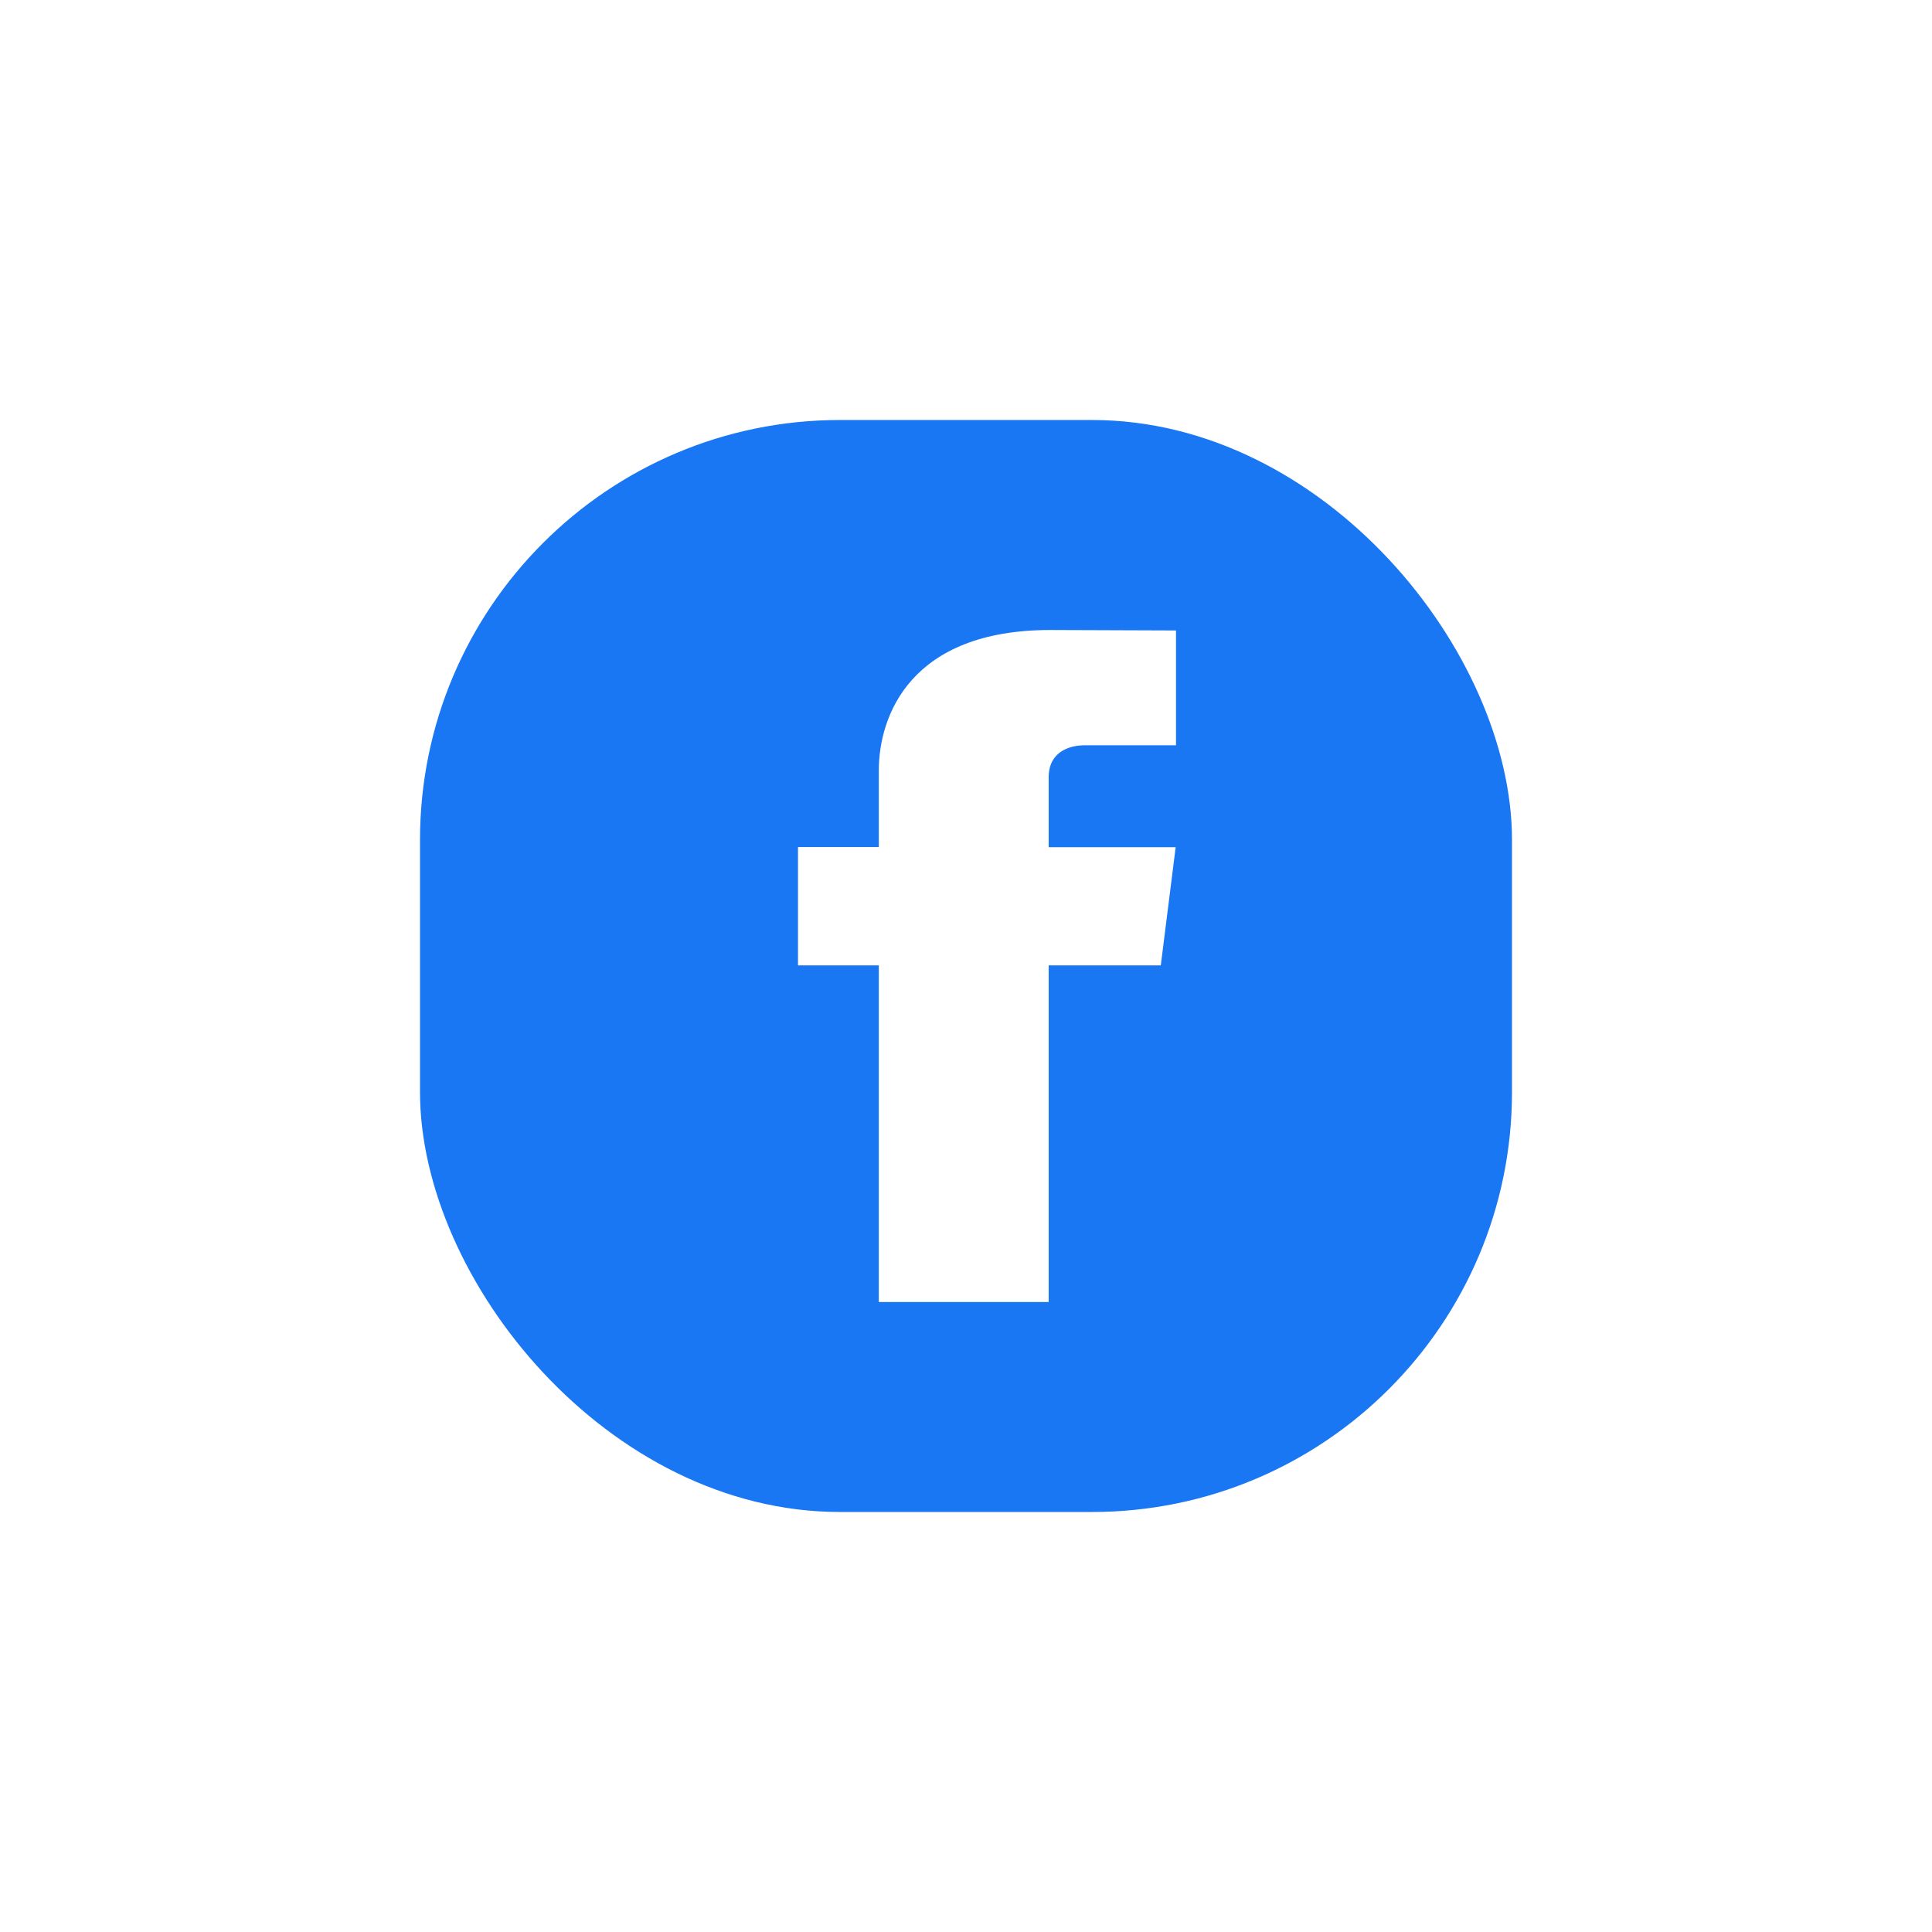 <svg width="46" height="46" viewBox="0 0 46 46" fill="none" xmlns="http://www.w3.org/2000/svg">
<g filter="url(#filter0_d_1030_2130)">
<g clip-path="url(#clip0_1030_2130)">
<path d="M10 18.721C10 15.636 10 14.094 10.61 12.92C11.124 11.93 11.93 11.124 12.92 10.61C14.094 10 15.636 10 18.721 10H27.279C30.364 10 31.906 10 33.08 10.61C34.07 11.124 34.876 11.93 35.39 12.92C36 14.094 36 15.636 36 18.721V27.279C36 30.364 36 31.906 35.39 33.08C34.876 34.07 34.07 34.876 33.08 35.39C31.906 36 30.364 36 27.279 36H18.721C15.636 36 14.094 36 12.92 35.39C11.93 34.876 11.124 34.07 10.61 33.08C10 31.906 10 30.364 10 27.279V18.721Z" fill="#1977F3"/>
<path fill-rule="evenodd" clip-rule="evenodd" d="M27.638 22.985H24.968V31H20.924V22.985H19V20.168H20.924V18.345C20.924 17.042 21.679 15 25.005 15L28 15.011V17.745H25.827C25.47 17.745 24.968 17.891 24.968 18.512V20.171H27.992L27.638 22.985Z" fill="white"/>
</g>
</g>
<defs>
<filter id="filter0_d_1030_2130" x="0" y="0" width="46" height="46" filterUnits="userSpaceOnUse" color-interpolation-filters="sRGB">
<feFlood flood-opacity="0" result="BackgroundImageFix"/>
<feColorMatrix in="SourceAlpha" type="matrix" values="0 0 0 0 0 0 0 0 0 0 0 0 0 0 0 0 0 0 127 0" result="hardAlpha"/>
<feOffset/>
<feGaussianBlur stdDeviation="5"/>
<feComposite in2="hardAlpha" operator="out"/>
<feColorMatrix type="matrix" values="0 0 0 0 0.192 0 0 0 0 0.683 0 0 0 0 1 0 0 0 0.44 0"/>
<feBlend mode="normal" in2="BackgroundImageFix" result="effect1_dropShadow_1030_2130"/>
<feBlend mode="normal" in="SourceGraphic" in2="effect1_dropShadow_1030_2130" result="shape"/>
</filter>
<clipPath id="clip0_1030_2130">
<rect x="10" y="10" width="26" height="26" rx="10" fill="white"/>
</clipPath>
</defs>
</svg>
